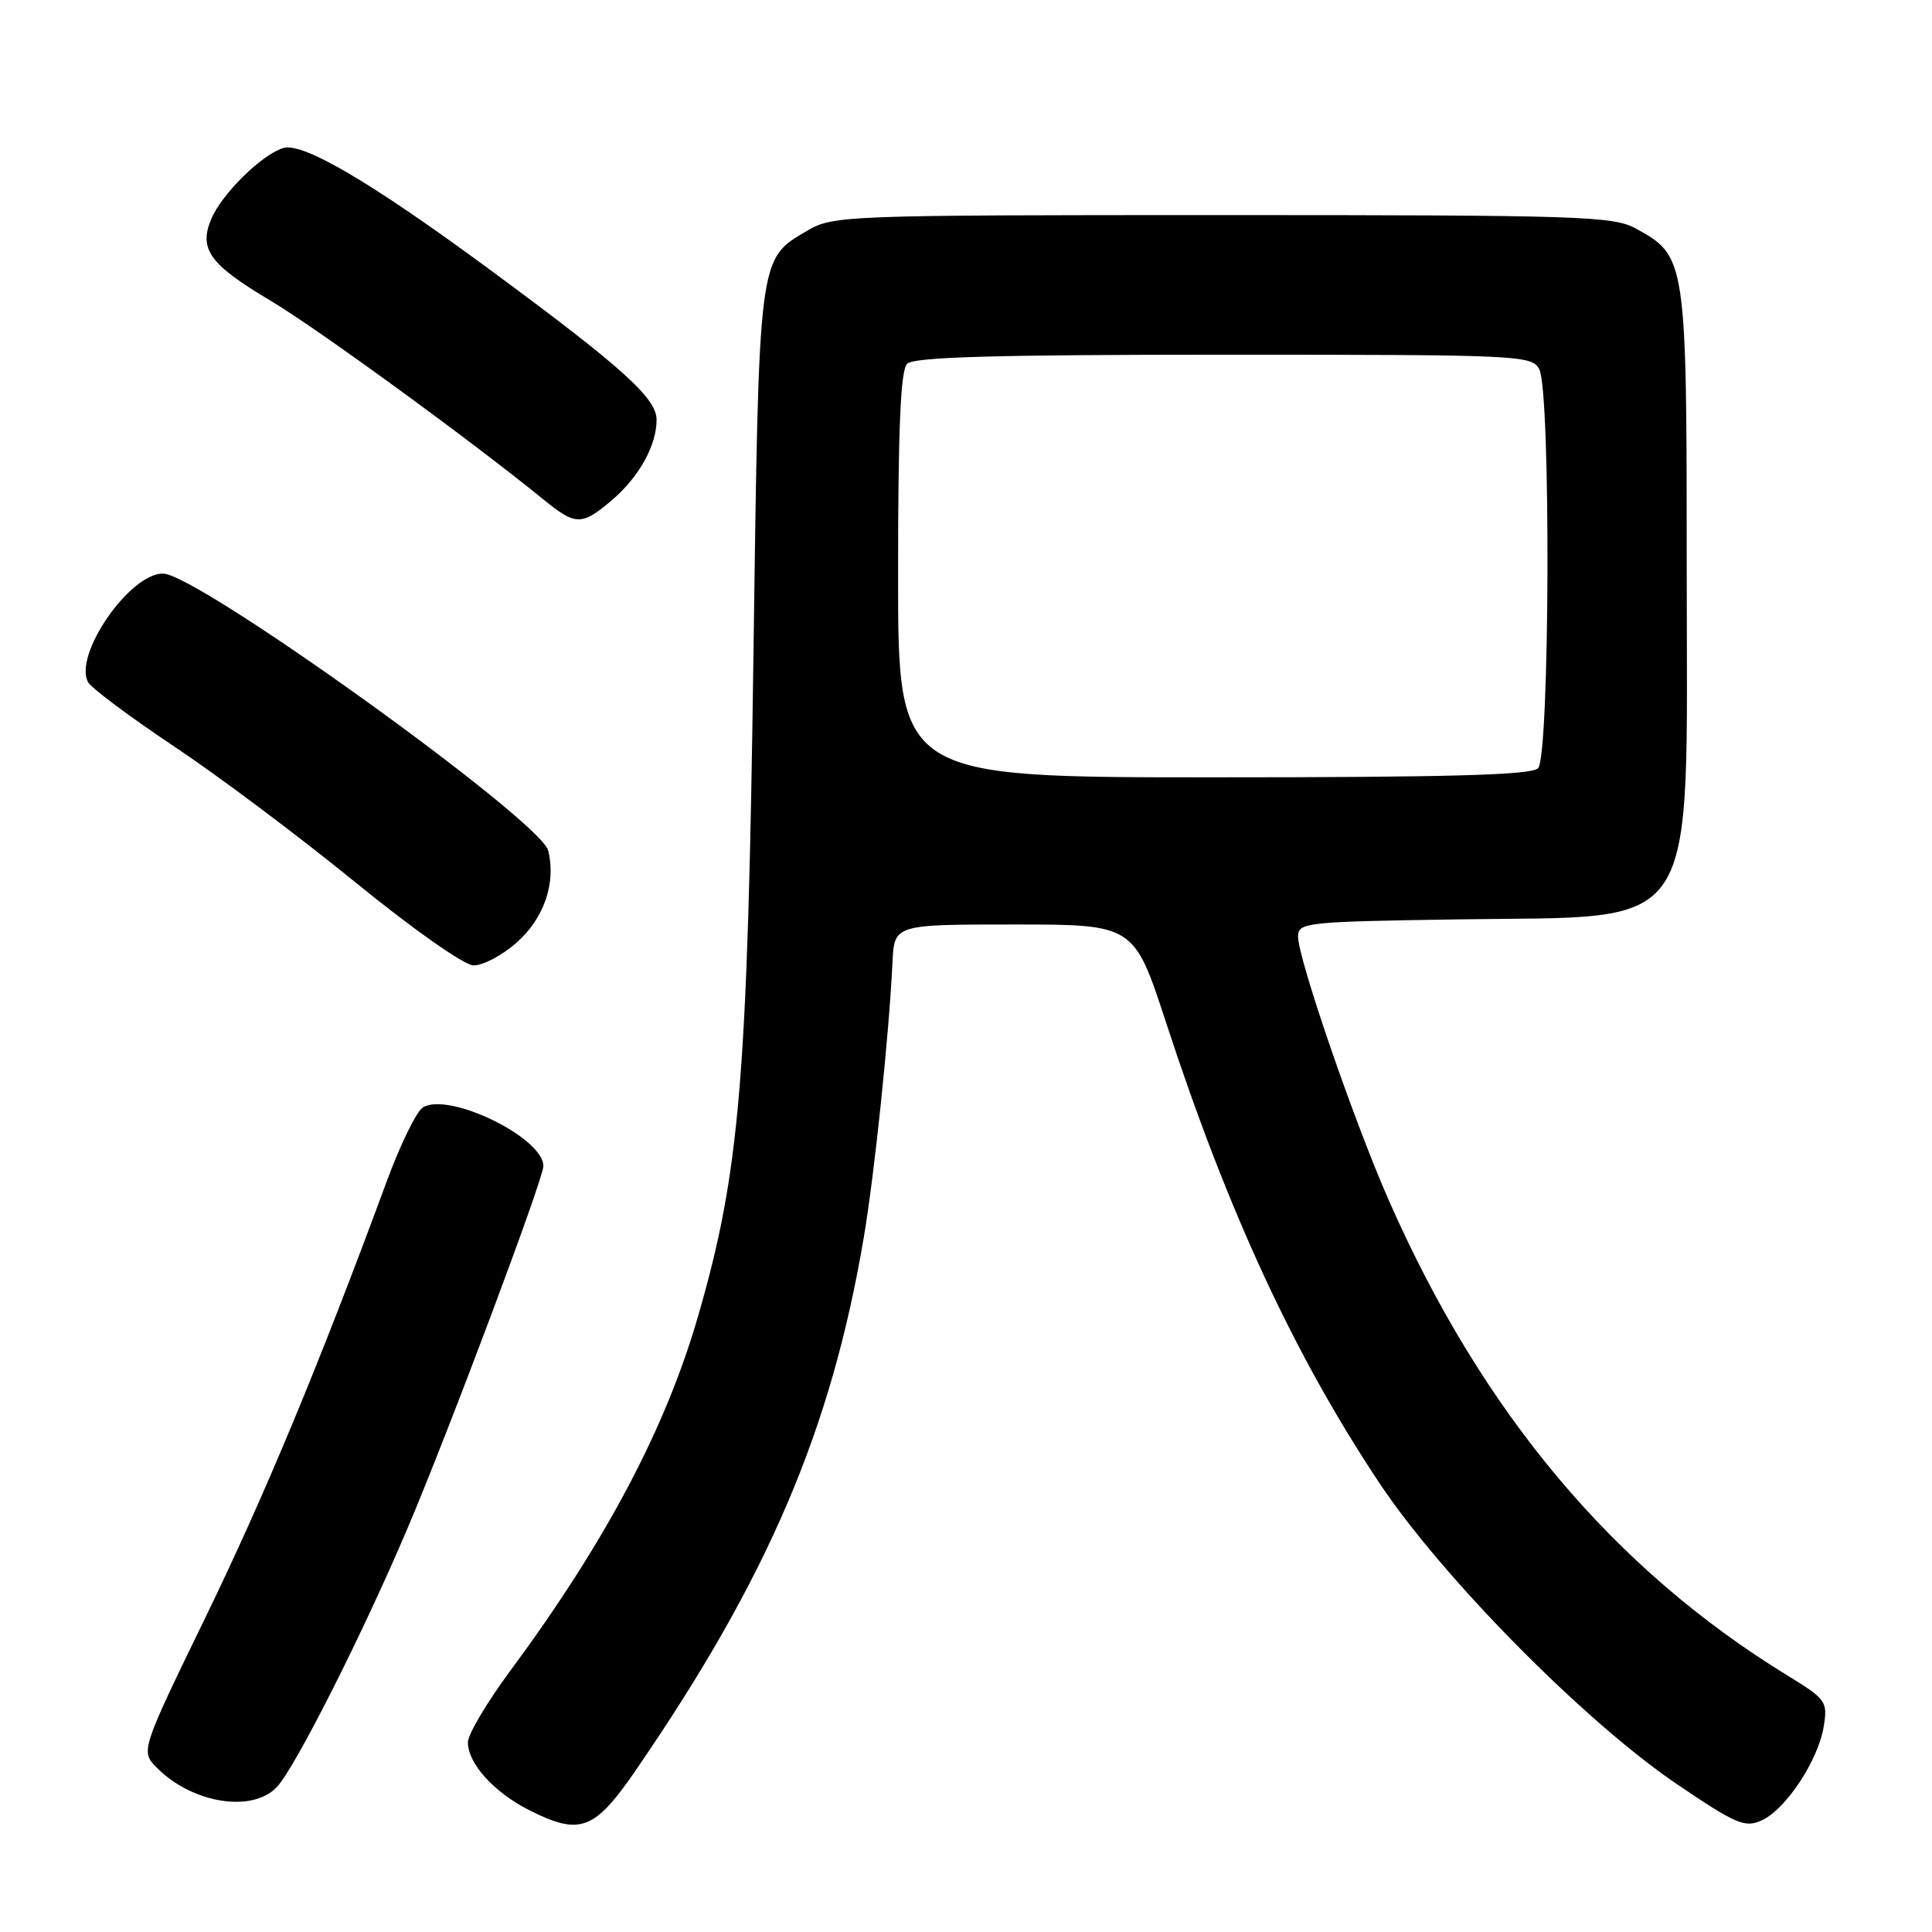 <?xml version="1.0" encoding="UTF-8" standalone="no"?>
<!DOCTYPE svg PUBLIC "-//W3C//DTD SVG 1.1//EN" "http://www.w3.org/Graphics/SVG/1.1/DTD/svg11.dtd" >
<svg xmlns="http://www.w3.org/2000/svg" xmlns:xlink="http://www.w3.org/1999/xlink" version="1.1" viewBox="0 0 256 256">
 <g >
 <path fill="currentColor"
d=" M 84.29 234.50 C 101.77 209.04 110.13 189.49 114.45 164.00 C 115.88 155.58 117.80 137.15 118.26 127.50 C 118.50 122.50 118.50 122.50 134.38 122.50 C 150.26 122.50 150.26 122.50 154.51 135.50 C 162.75 160.68 171.50 179.56 182.77 196.50 C 191.13 209.05 210.01 228.16 222.23 236.43 C 230.07 241.74 231.22 242.22 233.44 241.21 C 236.63 239.76 240.92 233.26 241.65 228.79 C 242.19 225.45 241.99 225.17 236.86 222.02 C 213.78 207.88 196.40 187.17 184.02 159.04 C 179.39 148.52 172.00 127.03 172.00 124.09 C 172.00 122.23 172.97 122.13 193.30 121.82 C 225.68 121.33 223.50 124.67 223.50 75.54 C 223.50 34.33 223.44 33.93 216.73 30.27 C 213.76 28.64 209.35 28.50 162.00 28.50 C 111.88 28.50 110.41 28.56 107.00 30.55 C 100.45 34.39 100.57 33.49 99.84 86.50 C 99.07 143.05 98.05 155.24 92.49 174.43 C 88.18 189.33 80.22 204.35 67.60 221.41 C 64.52 225.57 62.00 229.82 62.00 230.86 C 62.00 233.70 65.48 237.53 70.23 239.91 C 76.90 243.25 78.79 242.52 84.29 234.50 Z  M 36.72 236.75 C 39.18 234.08 48.06 216.49 53.96 202.60 C 59.44 189.72 72.00 156.23 72.00 154.51 C 72.00 150.73 59.41 144.62 56.02 146.75 C 55.18 147.28 53.02 151.71 51.22 156.60 C 42.30 180.78 35.10 198.10 27.24 214.28 C 18.61 232.05 18.61 232.05 20.83 234.28 C 25.55 239.00 33.51 240.24 36.72 236.75 Z  M 68.43 124.92 C 72.08 121.72 73.71 116.98 72.64 112.71 C 71.64 108.71 26.15 76.00 21.59 76.00 C 17.14 76.00 9.69 86.83 11.68 90.40 C 12.13 91.20 17.25 95.02 23.05 98.89 C 28.86 102.76 39.66 110.85 47.05 116.88 C 54.66 123.08 61.46 127.87 62.72 127.92 C 63.93 127.96 66.51 126.62 68.43 124.92 Z  M 80.96 66.38 C 84.63 63.29 87.00 59.07 87.00 55.63 C 87.00 52.75 82.52 48.72 65.00 35.80 C 49.37 24.27 40.15 18.83 37.55 19.61 C 34.69 20.46 29.36 25.72 27.98 29.04 C 26.32 33.04 27.79 35.05 35.86 39.85 C 42.02 43.51 62.55 58.47 71.98 66.16 C 76.26 69.65 77.05 69.67 80.96 66.38 Z  M 119.00 76.20 C 119.00 56.69 119.33 49.07 120.20 48.20 C 121.09 47.31 131.79 47.00 162.16 47.00 C 201.44 47.00 202.97 47.07 203.96 48.93 C 205.51 51.82 205.36 100.24 203.80 101.80 C 202.90 102.70 191.98 103.00 160.80 103.00 C 119.00 103.00 119.00 103.00 119.00 76.20 Z "/>
</g>
</svg>